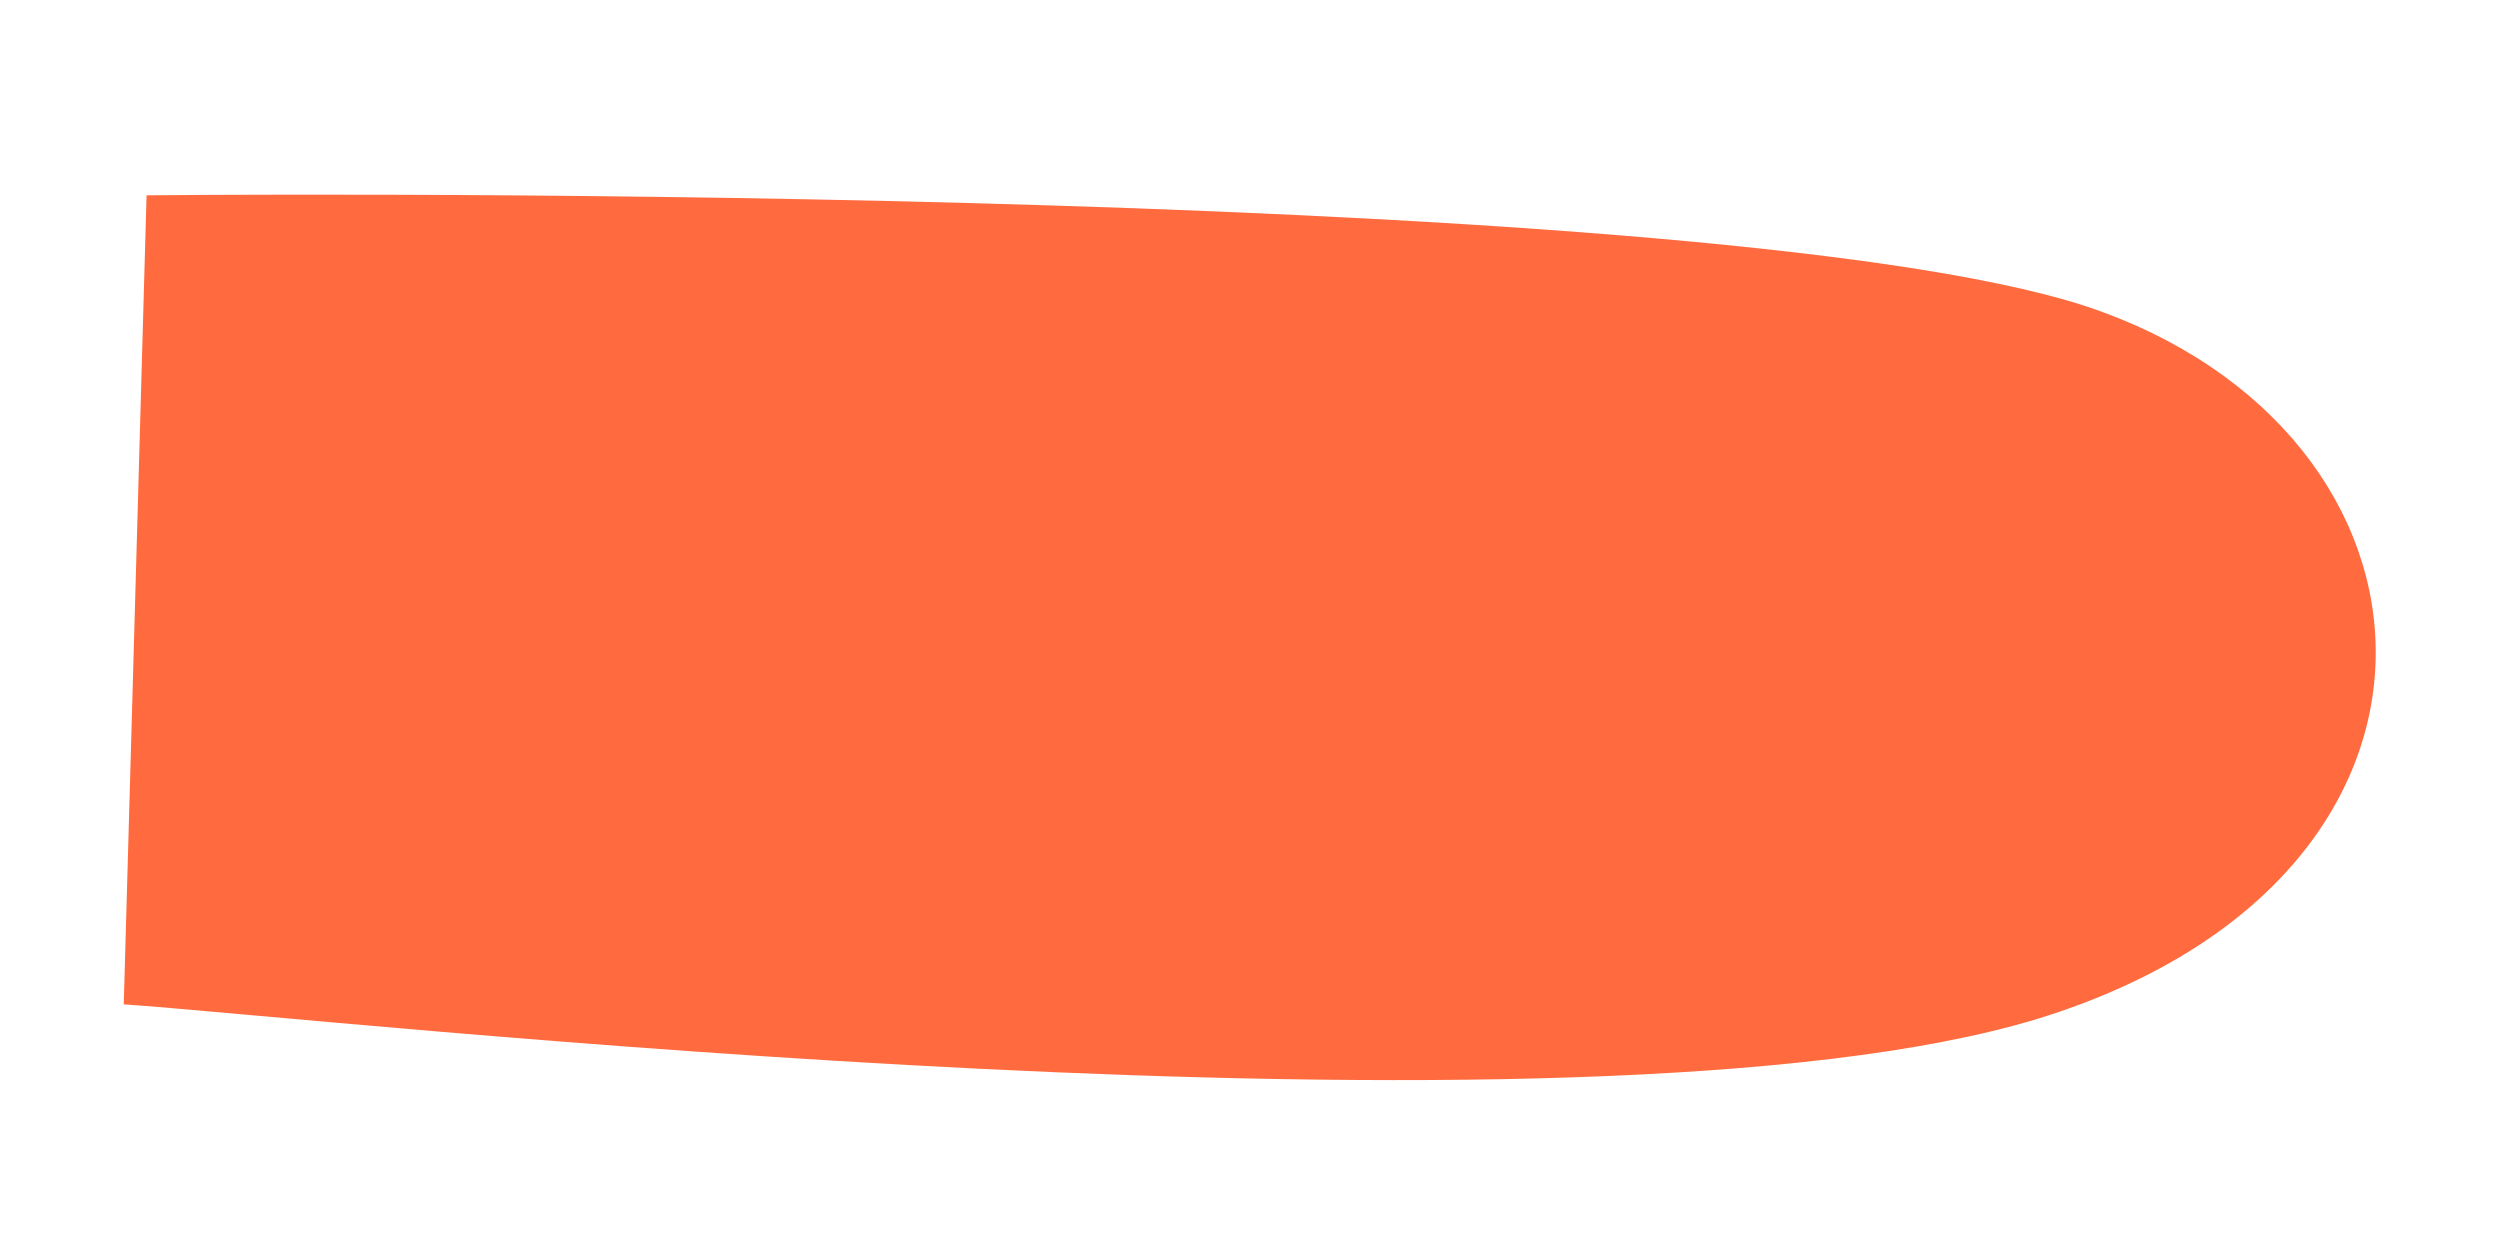 <svg width="8" height="4" viewBox="0 0 8 4" fill="none" xmlns="http://www.w3.org/2000/svg">
<path d="M0.469 0.625C0.469 0.625 5.422 0.573 6.672 0.979C7.885 1.38 7.99 2.807 6.521 3.26C5.052 3.708 1.016 3.255 0.396 3.214" fill="#FF6B3E"/>
</svg>
